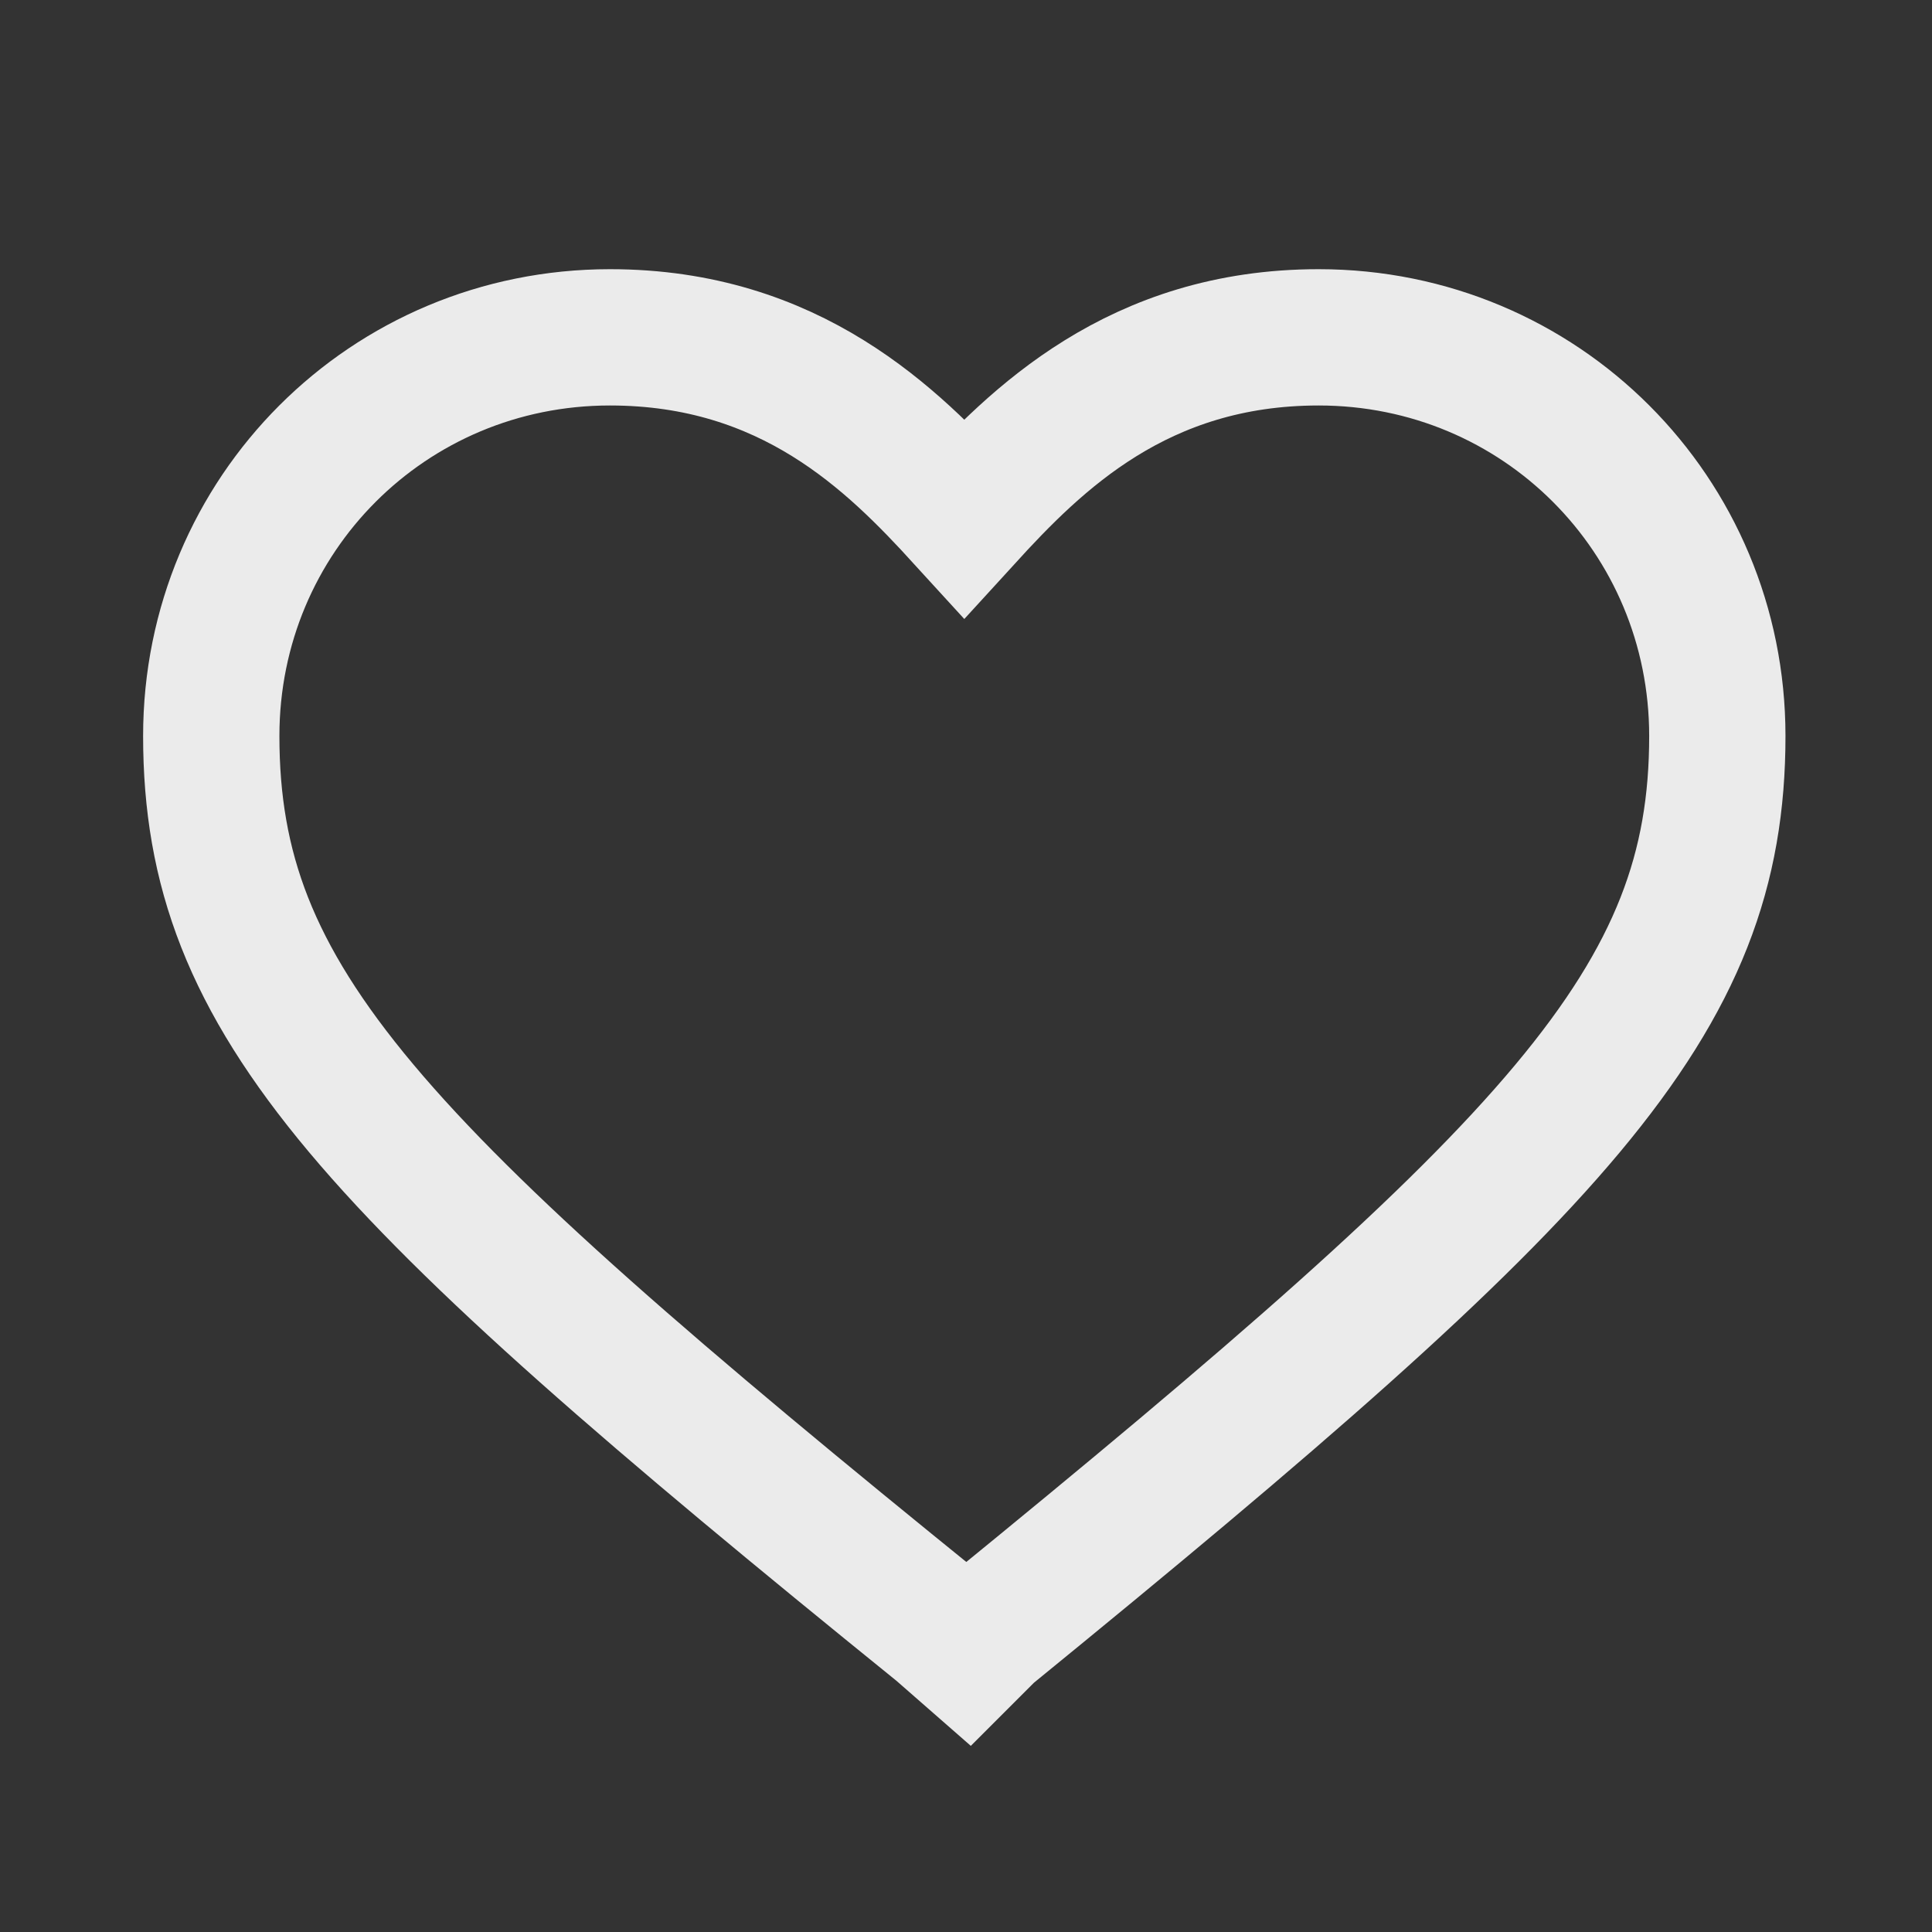 <?xml version="1.0" encoding="utf-8"?>
<!-- Generator: Adobe Illustrator 23.0.3, SVG Export Plug-In . SVG Version: 6.00 Build 0)  -->
<svg version="1.1" id="Calque_1" xmlns="http://www.w3.org/2000/svg" xmlns:xlink="http://www.w3.org/1999/xlink" x="0px" y="0px"
	 viewBox="0 0 56.7 56.7" style="enable-background:new 0 0 56.7 56.7;" xml:space="preserve">
<rect x="0" y="0" width="56.7" height="56.7" fill="#333333" stroke="none"/>
<style type="text/css">
	.st0{fill:none;stroke:#ffffff;stroke-opacity:0.9;stroke-width:4;stroke-miterlimit:10;}
</style>
<path class="st0" d="M28.4,48.5l-0.8-0.7C10.8,34.2,6.2,29.4,6.2,21.6c0-6.5,5.2-11.7,11.7-11.7c5.3,0,8.3,3,10.4,5.3
	c2.1-2.3,5.1-5.3,10.4-5.3c6.5,0,11.7,5.2,11.7,11.7c0,7.8-4.6,12.6-21.4,26.3L28.4,48.5z"/>
</svg>
